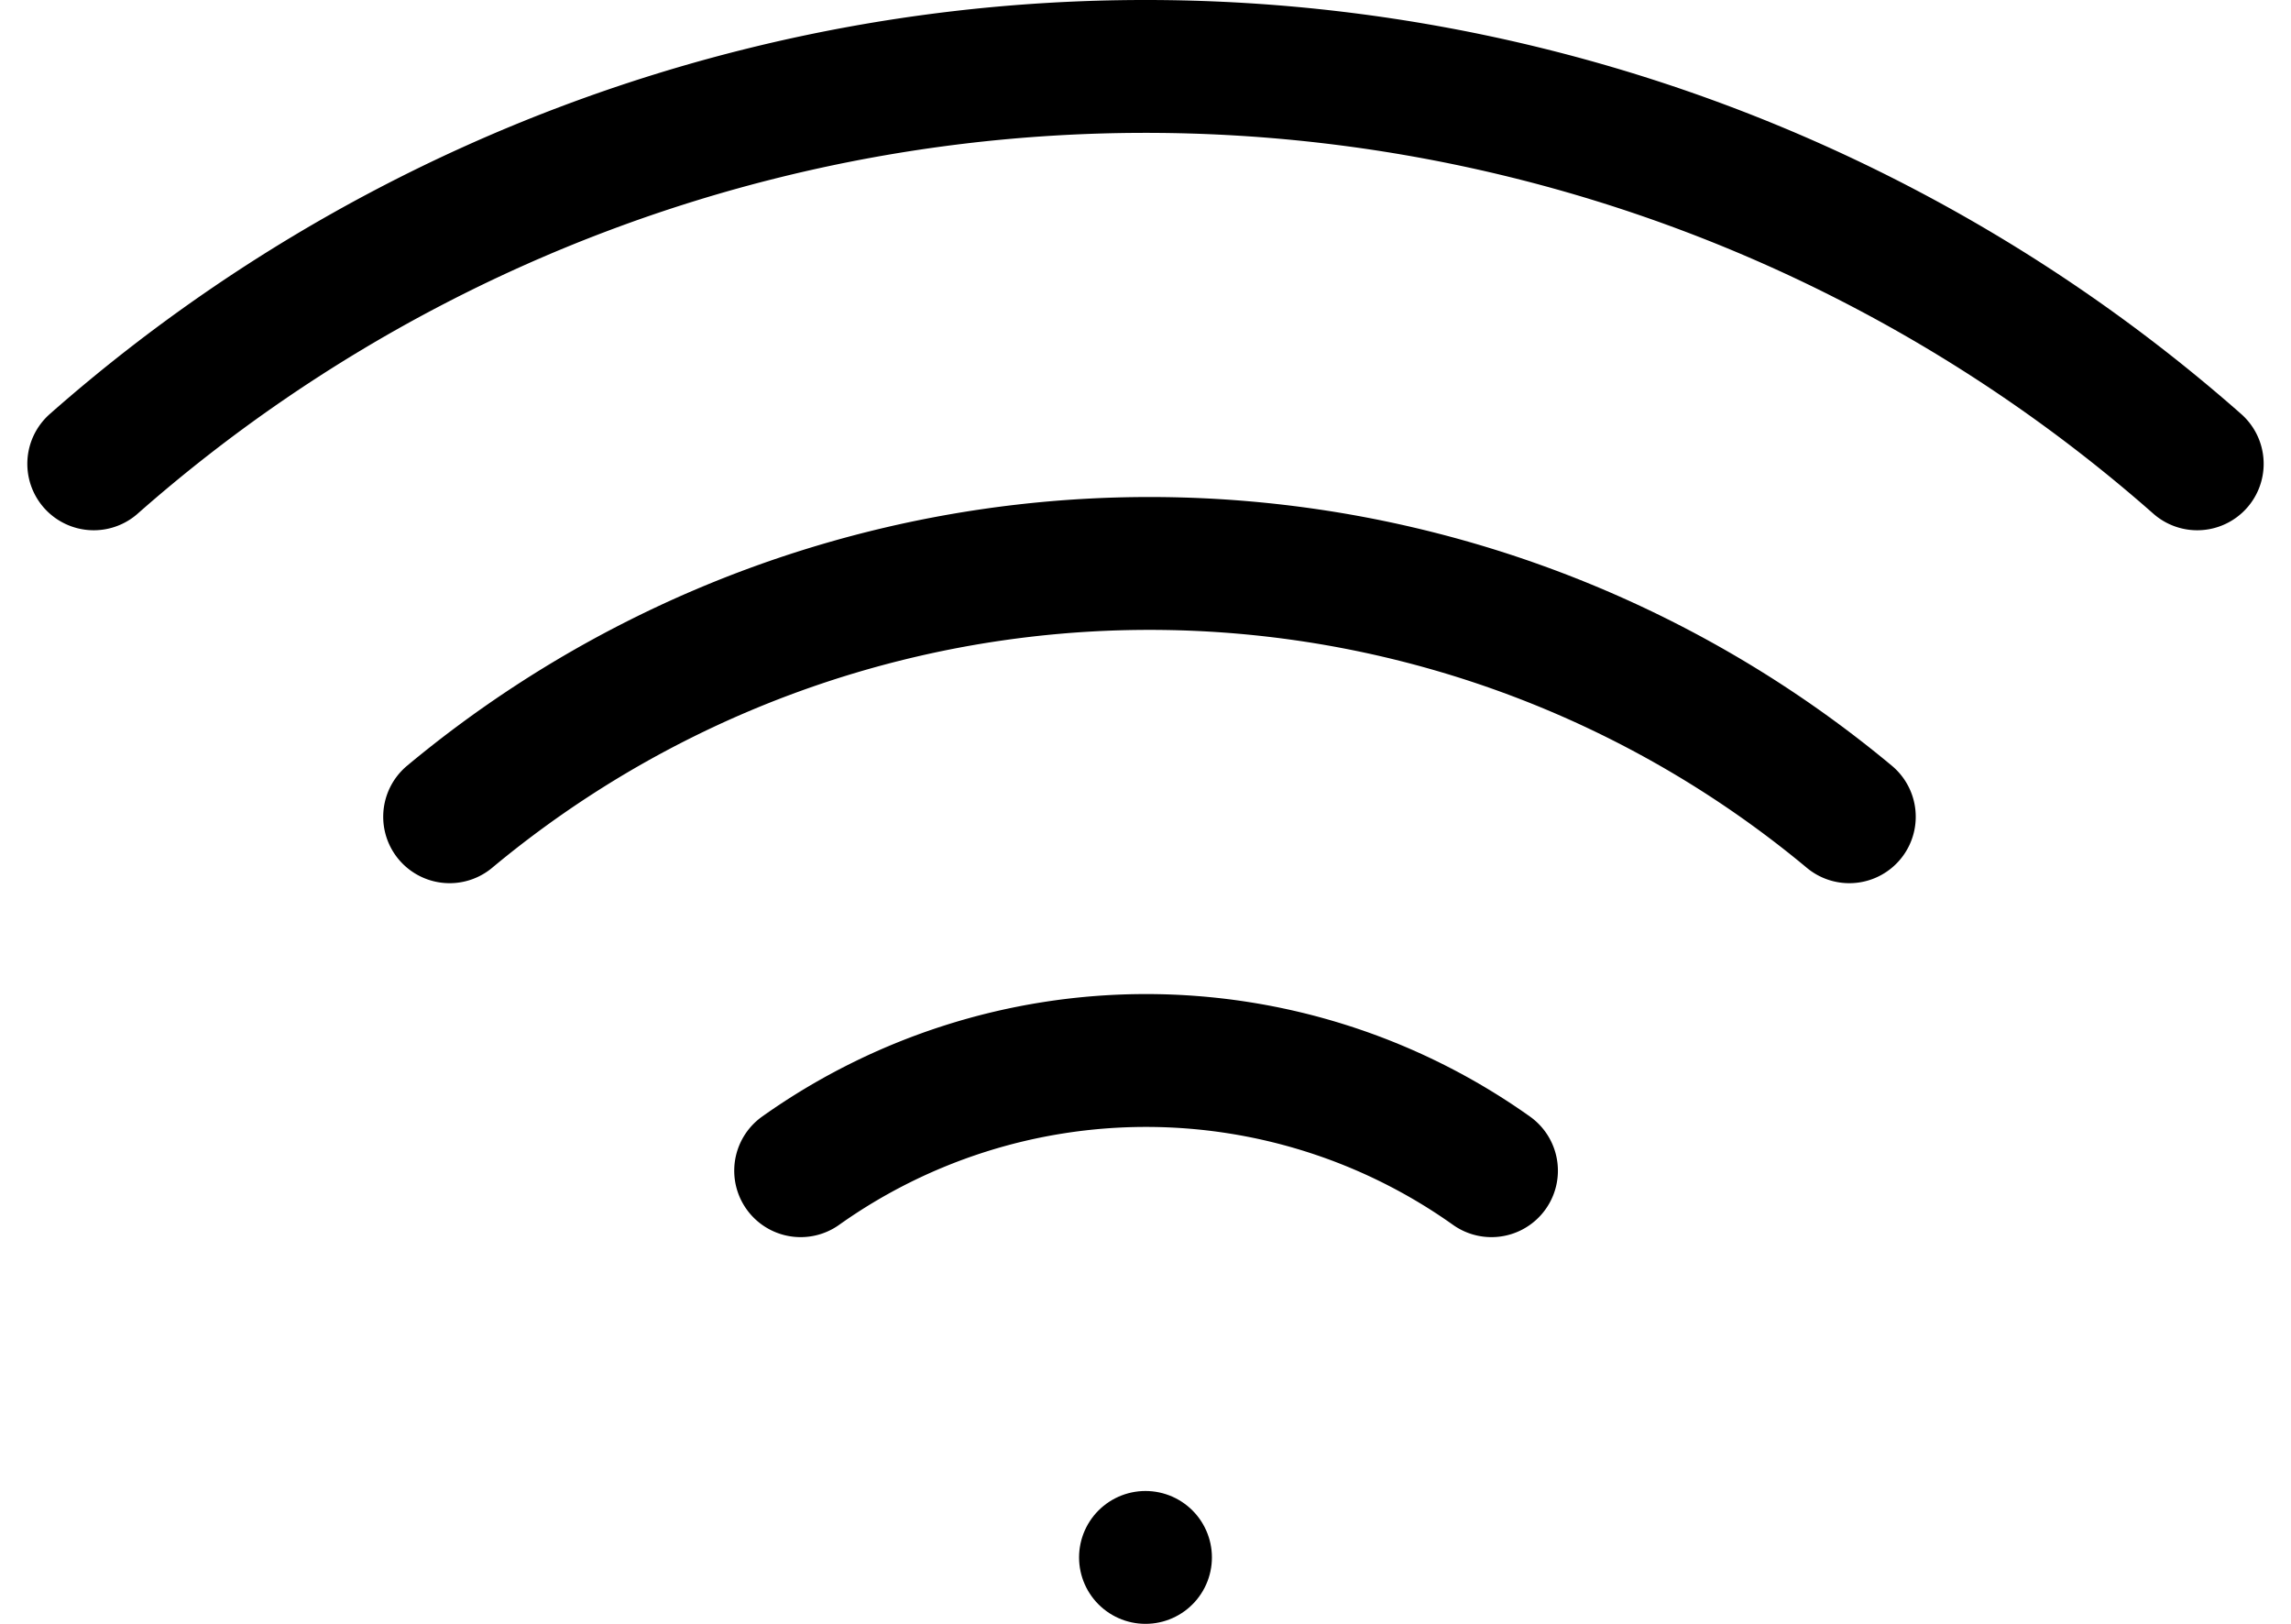 <svg xmlns="http://www.w3.org/2000/svg" width="103.469" height="73.332" viewBox="0 0 103.469 73.332">
  <g id="wifi-blue" transform="translate(2.104 -4.504)">
    <path id="Path_53" data-name="Path 53" d="M7.5,26.442a49.386,49.386,0,0,1,63.214,0" transform="translate(10.703 14.946)" fill="none" stroke="#00000" stroke-linecap="round" stroke-linejoin="round" stroke-width="6"/>
    <path id="Path_54" data-name="Path 54" d="M2.13,25.45a71.834,71.834,0,0,1,95,0" transform="translate(0 0)" fill="none" stroke="#00000" stroke-linecap="round" stroke-linejoin="round" stroke-width="6"/>
    <path id="Path_55" data-name="Path 55" d="M12.8,27.48a26.938,26.938,0,0,1,31.2,0" transform="translate(21.256 29.892)" fill="none" stroke="#00000" stroke-linecap="round" stroke-linejoin="round" stroke-width="6"/>
    <path id="Path_56" data-name="Path 56" d="M18,30h0" transform="translate(31.63 44.836)" fill="none" stroke="#00000" stroke-linecap="round" stroke-linejoin="round" stroke-width="6"/>
  </g>
</svg>
